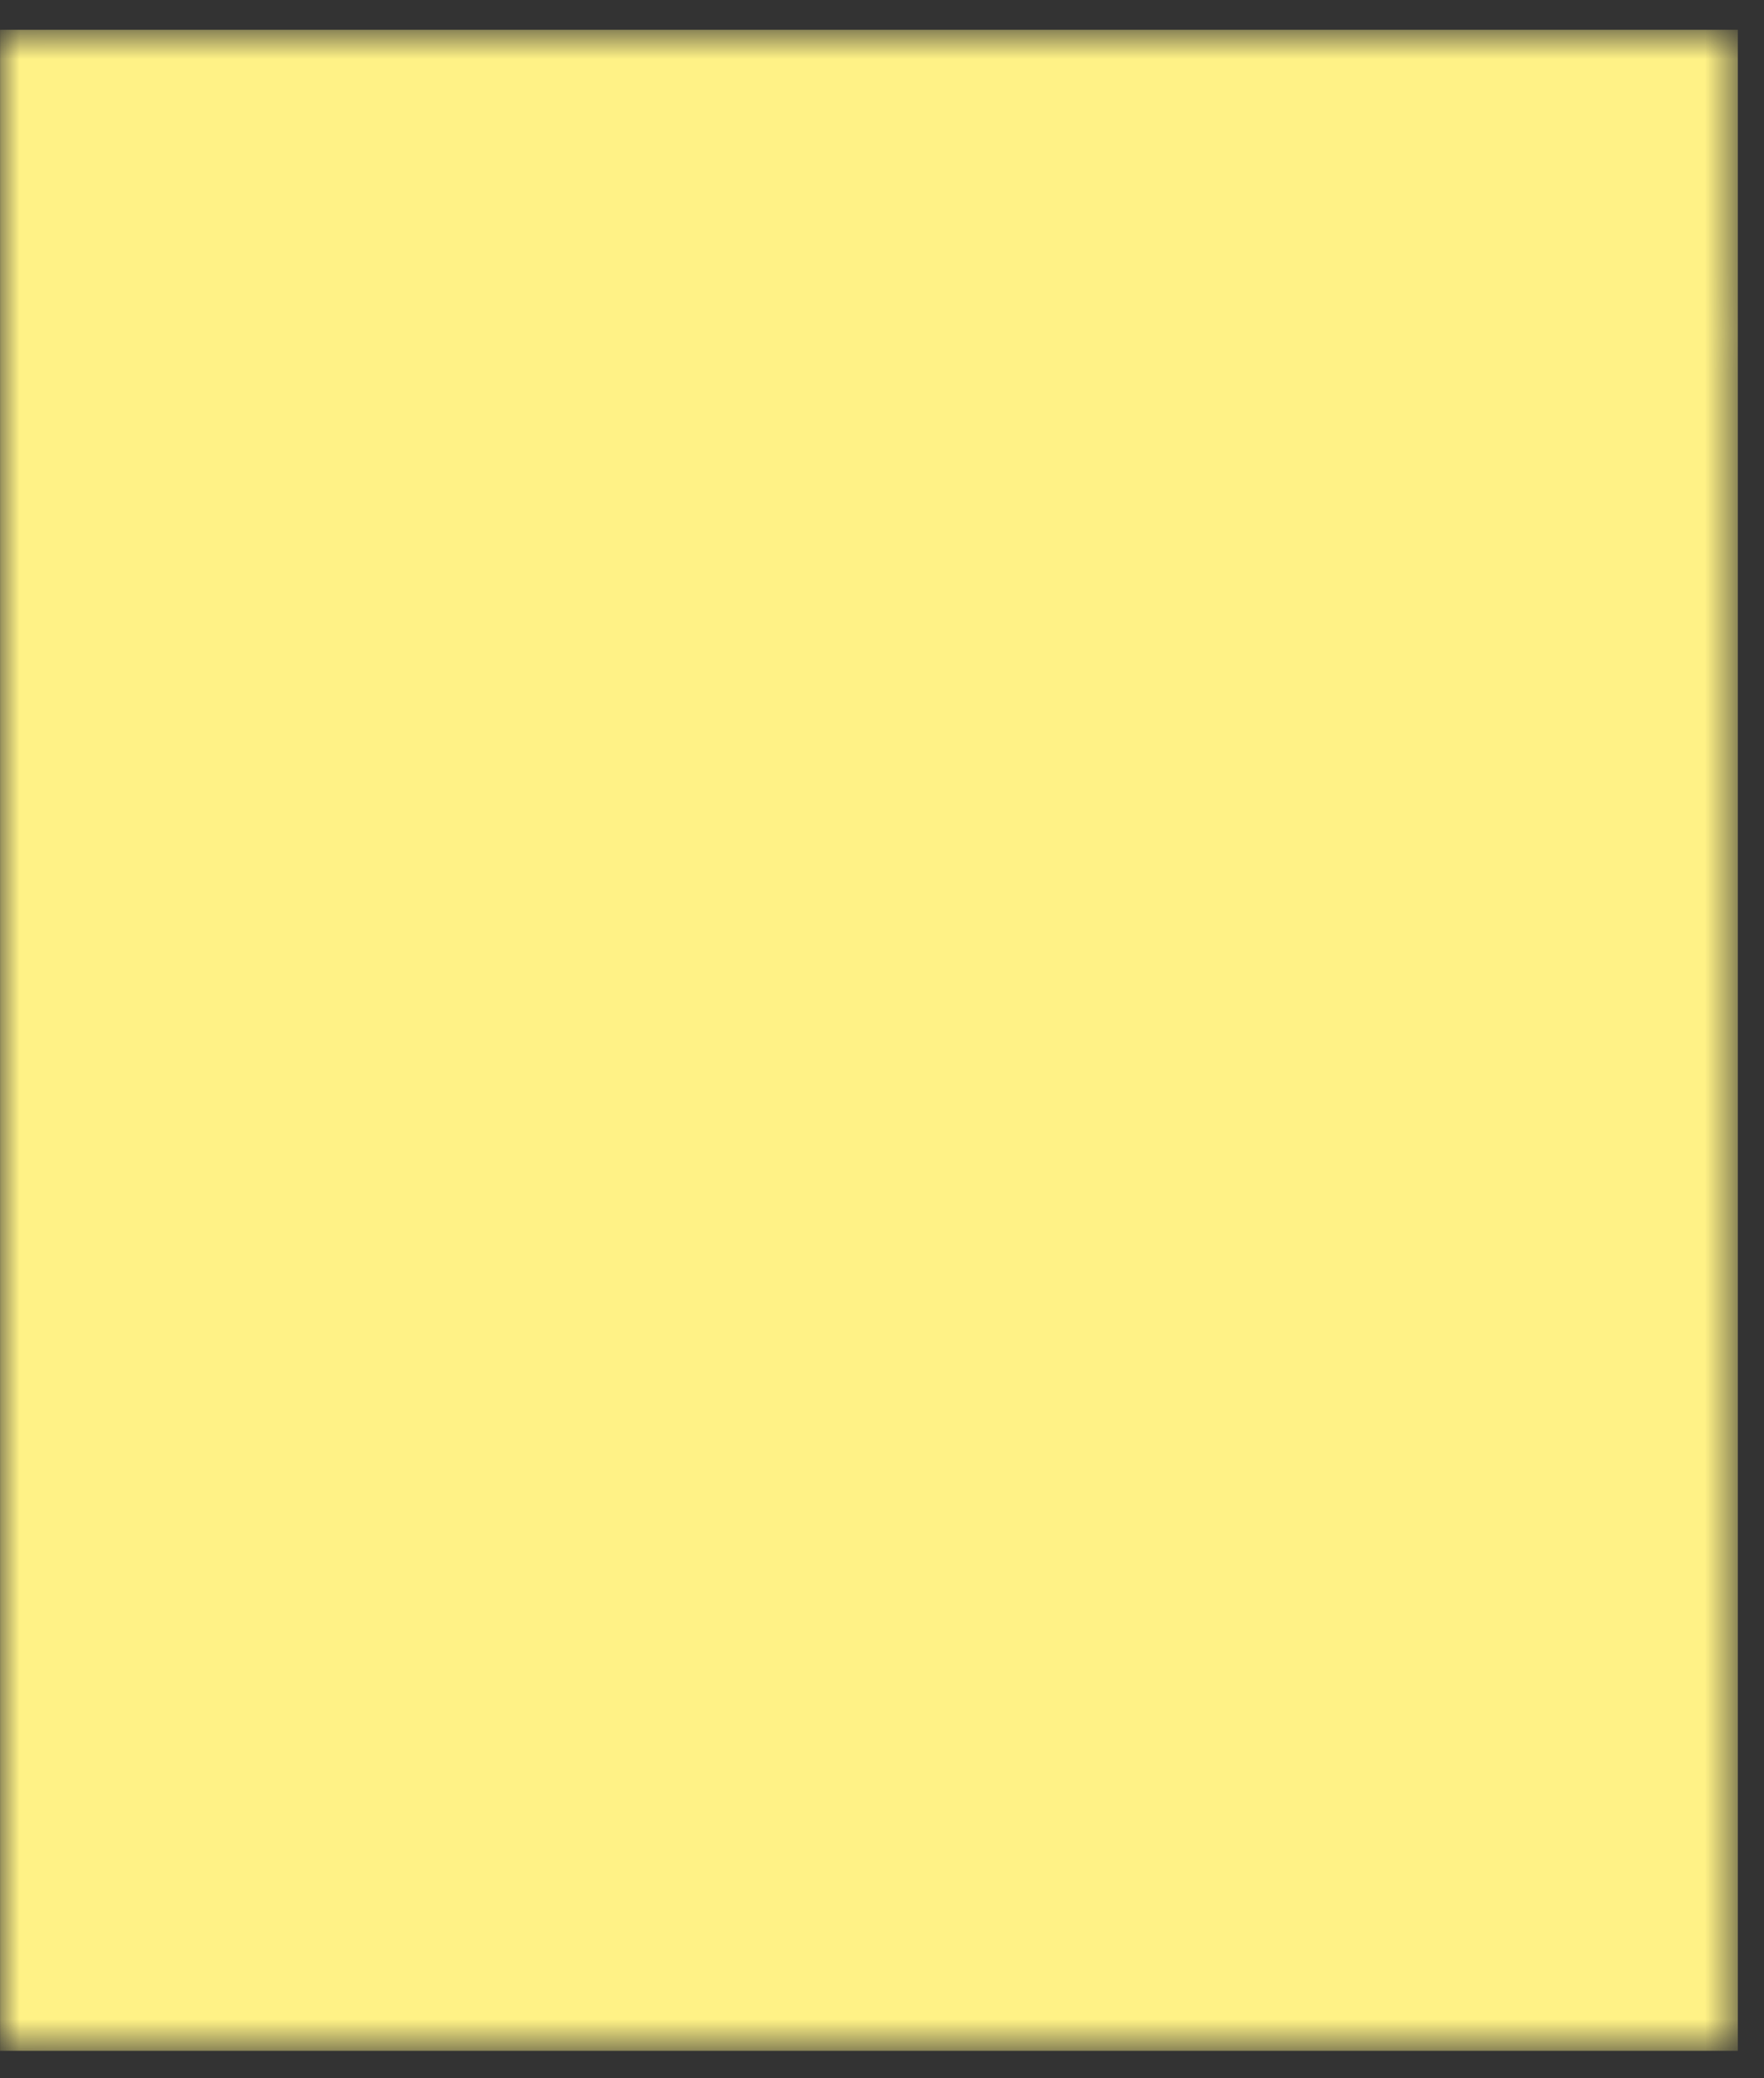 <svg width="45" height="53" viewBox="0 0 45 53" fill="none" xmlns="http://www.w3.org/2000/svg">
  <rect x="0" y="0" width="45" height="53" fill="#333333" stroke="none"/>
  <mask id="mask0_166_117" style="mask-type:luminance" maskUnits="userSpaceOnUse" x="0" y="0"
    width="45" height="53">
    <path d="M44.332 0.759H0.002V52.299H44.332V0.759Z" fill="black" />
    <path
      d="M29.171 2.821C27.417 4.154 26.056 6.337 26.056 7.732C26.056 8.823 29.707 12.701 30.827 12.822C31.558 12.884 31.654 12.278 31.558 8.458C31.508 6.096 31.654 4.095 31.851 4.095C32.094 4.095 32.531 5.793 32.824 7.852C33.261 11.004 33.214 11.854 32.63 13.005C31.706 14.761 30.489 14.761 28.786 13.125C27.618 11.975 27.519 11.975 27.519 13.005C27.519 14.582 26.253 16.703 24.598 17.733C23.819 18.219 20.947 19.007 18.173 19.49C15.399 19.975 12.332 20.823 11.358 21.308C8.924 22.582 7.464 22.521 5.906 21.005C3.326 18.519 2.499 14.458 3.909 11.369C4.833 9.309 4.786 8.338 3.763 8.338C0.842 8.338 -0.765 15.612 1.135 20.278C2.206 22.886 4.493 25.551 6.15 26.219C7.074 26.584 7.123 26.946 6.83 31.554C6.636 34.282 6.05 37.736 5.564 39.193C4.54 42.162 4.347 47.135 5.174 50.104C5.66 51.86 5.854 51.984 8.045 51.984C9.359 51.984 10.576 51.743 10.722 51.378C11.159 50.53 10.089 48.347 9.262 48.347C8.725 48.347 8.532 47.679 8.532 46.043C8.532 44.163 8.872 43.315 10.285 41.617C12.816 38.587 14.033 36.344 14.666 33.252L15.25 30.462L15.59 32.401C15.93 34.158 16.127 34.402 17.537 34.402C18.414 34.402 20.068 34.826 21.188 35.312C23.816 36.462 23.622 36.524 23.622 34.523C23.622 33.552 23.915 32.34 24.256 31.795C24.742 30.948 24.839 31.733 24.936 36.645C25.033 44.463 25.52 49.797 26.25 51.072C26.787 51.981 27.467 52.043 31.848 51.678C36.522 51.254 36.813 51.133 36.666 49.921C36.57 49.253 35.887 48.285 35.109 47.861L33.746 47.014L34.426 34.891L32.722 36.286C30.825 37.863 30.435 39.255 30.435 44.834C30.435 47.441 30.288 48.35 29.851 48.167C29.414 47.985 29.218 46.773 29.268 44.592C29.365 38.41 29.804 37.016 32.188 34.956C33.356 33.926 34.916 32.046 35.596 30.775C36.763 28.653 36.813 28.047 36.666 22.288C36.52 16.409 36.57 16.044 37.69 14.953C38.323 14.347 39.443 13.802 40.221 13.802C41.828 13.802 43.434 12.104 43.872 9.924C44.408 7.135 43.968 6.225 41.731 5.864C40.417 5.681 39.2 4.954 38.226 3.804C36.96 2.288 36.279 1.985 33.699 1.803C31.314 1.682 30.341 1.865 29.171 2.833V2.821Z"
      fill="white" />
    <path
      d="M15.396 36.342C15.153 36.765 14.033 38.342 12.962 39.858C11.065 42.586 11.065 42.647 11.502 45.554C12.182 50.039 13.059 51.375 15.347 51.375C16.37 51.375 17.391 51.072 17.537 50.769C18.024 49.739 17.391 48.041 16.223 47.435C14.569 46.526 14.52 43.86 16.077 41.614C17.684 39.19 18.804 36.462 18.414 35.977C17.878 35.309 15.883 35.553 15.396 36.342Z"
      fill="white" />
  </mask>
  <g mask="url(#mask0_166_117)">
    <path d="M44.332 0.759H0.002V52.299H44.332V0.759Z" fill="#FFF286" />
  </g>
</svg>
  